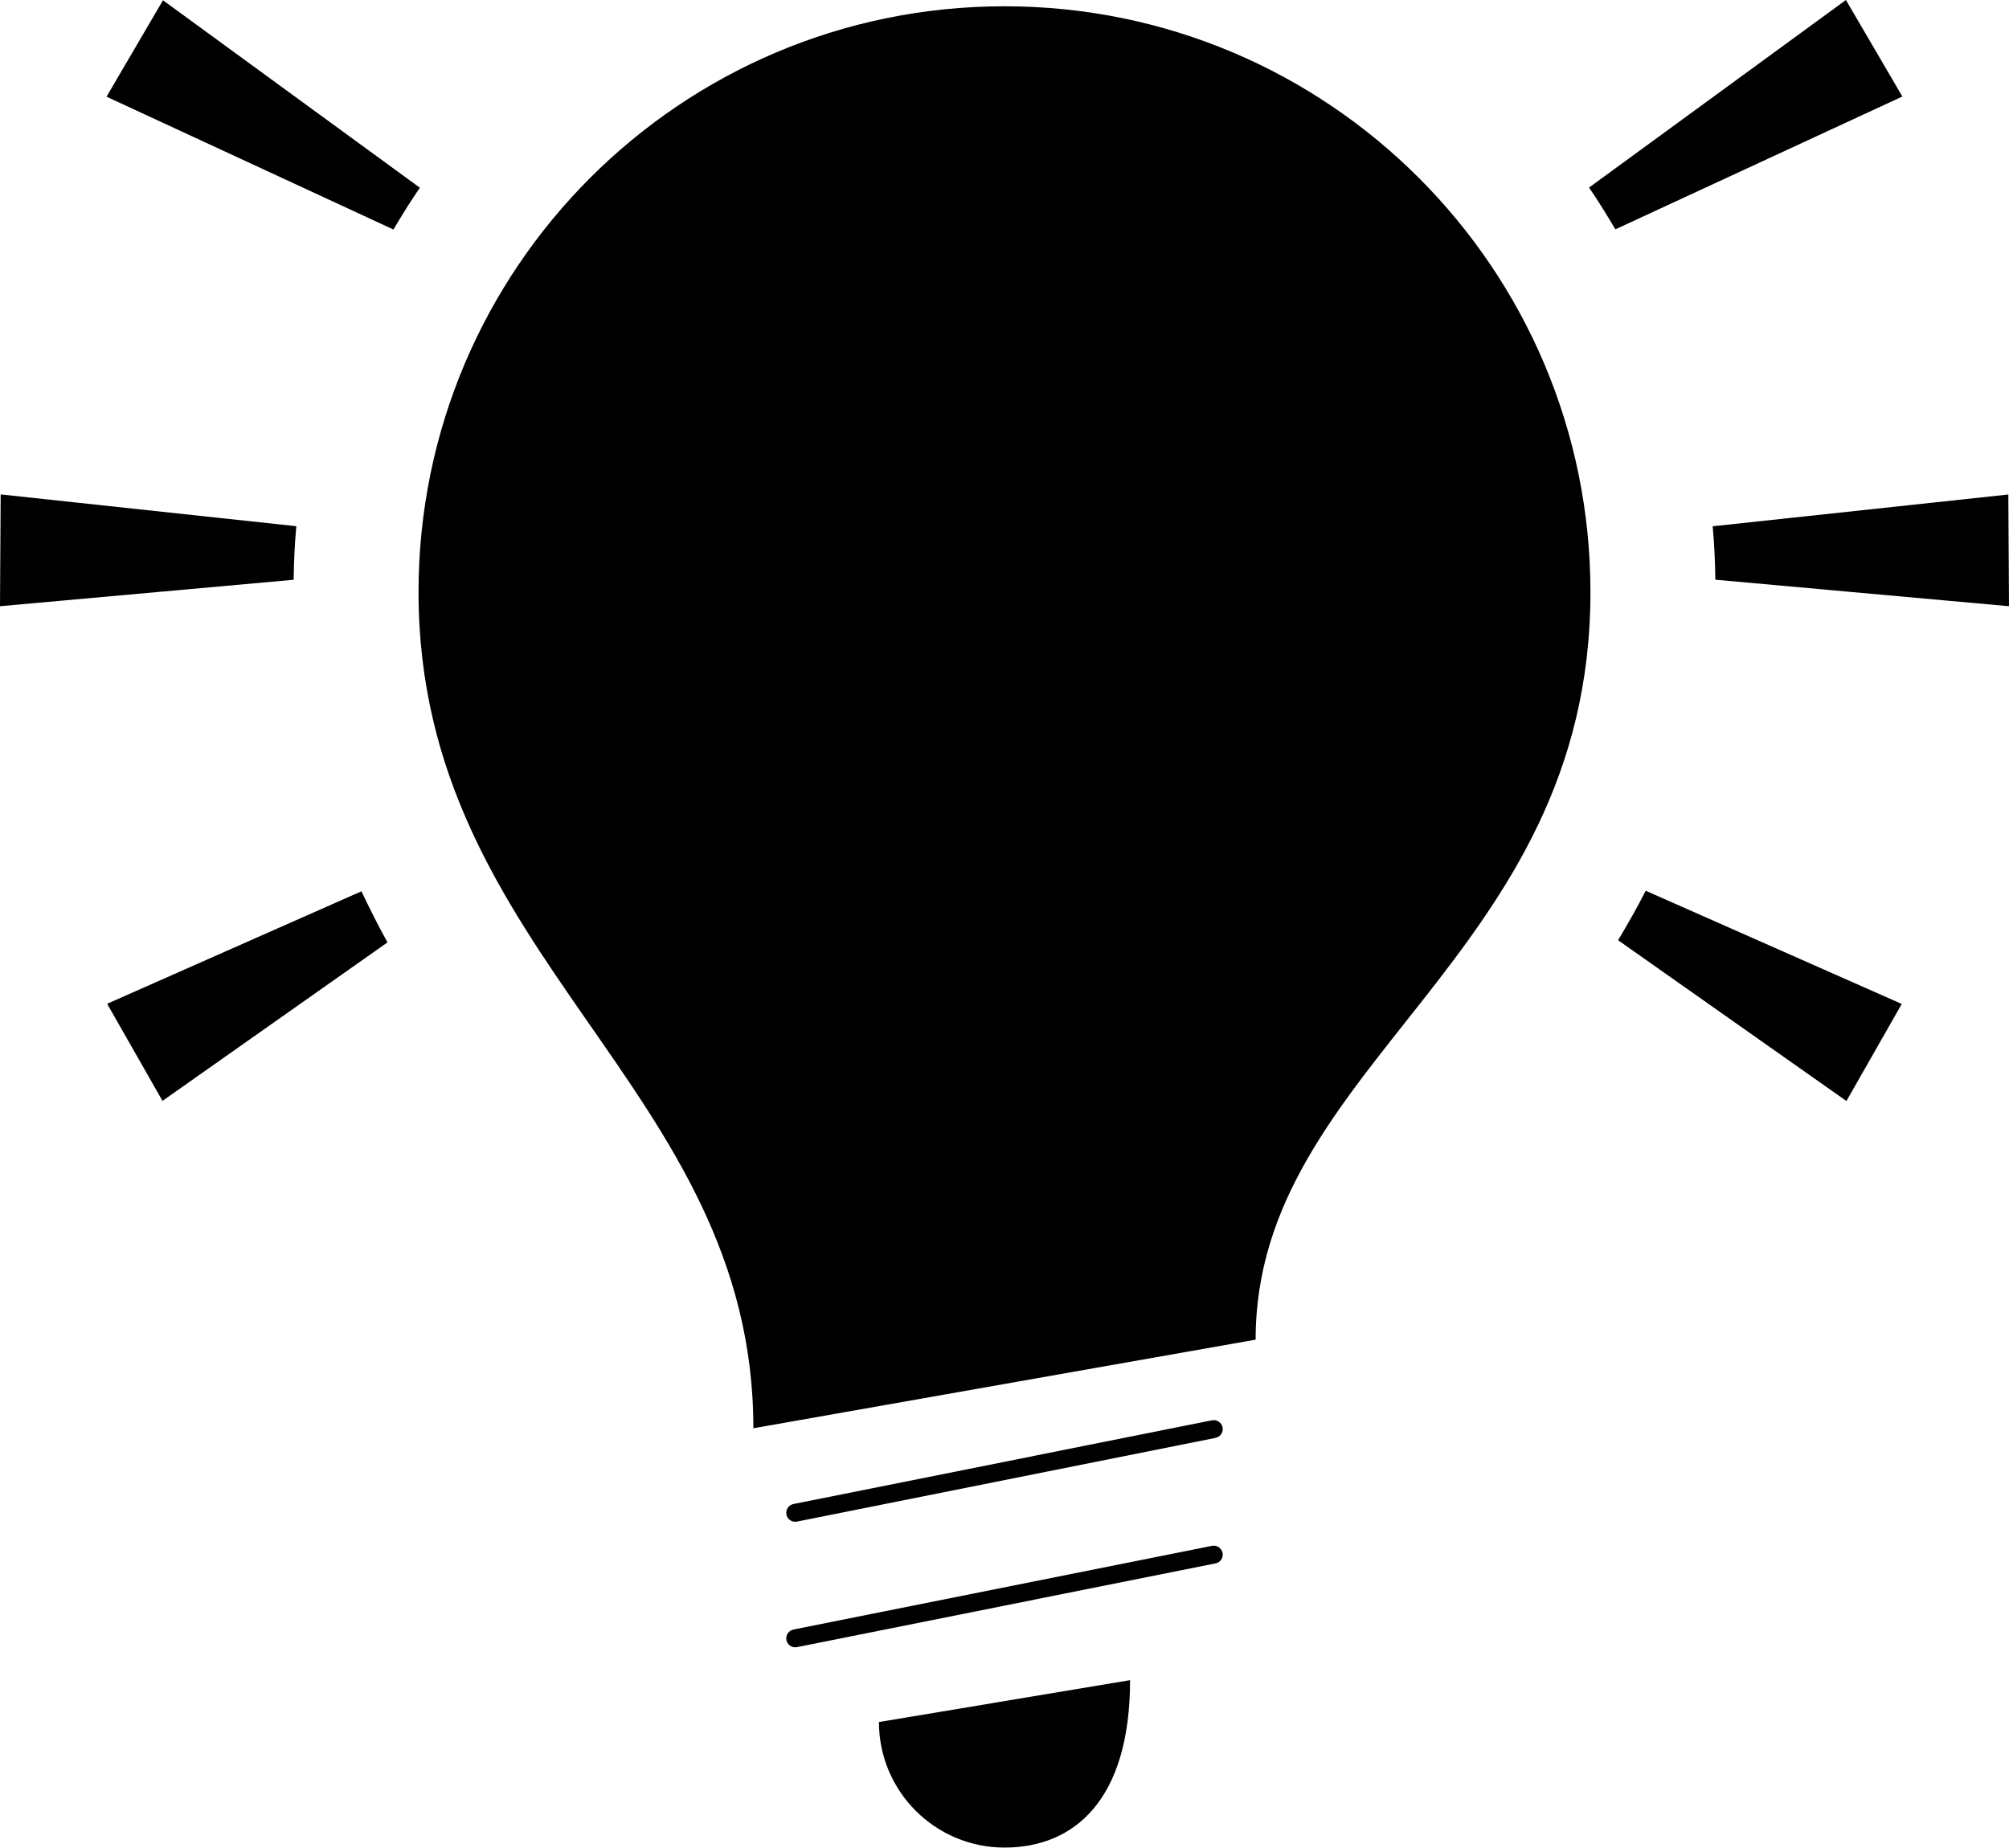<?xml version="1.0" encoding="utf-8"?>
<!-- Generator: Adobe Illustrator 16.0.4, SVG Export Plug-In . SVG Version: 6.00 Build 0)  -->
<!DOCTYPE svg PUBLIC "-//W3C//DTD SVG 1.1//EN" "http://www.w3.org/Graphics/SVG/1.1/DTD/svg11.dtd">
<svg version="1.1" id="Layer_1" xmlns="http://www.w3.org/2000/svg" xmlns:xlink="http://www.w3.org/1999/xlink" x="0px" y="0px"
	 width="112px" height="103.018px" viewBox="0 0 112 103.018" enable-background="new 0 0 112 103.018" xml:space="preserve">
<path d="M88.666,33.017C88.666,53.456,70,59.3,70,74.696l-28,4.941c0-19.088-18.667-26.182-18.667-46.621
	C23.333,14.975,37.958,0.35,56,0.35C74.041,0.35,88.666,14.975,88.666,33.017z M67.568,86.192L44.234,90.86
	c-0.271,0.055-0.445,0.318-0.392,0.59c0.048,0.236,0.257,0.4,0.49,0.4c0.032,0,0.065-0.002,0.099-0.01l23.332-4.668
	c0.271-0.053,0.447-0.316,0.394-0.588C68.102,86.313,67.826,86.137,67.568,86.192z M67.568,79.192L44.234,83.86
	c-0.271,0.055-0.445,0.318-0.392,0.59c0.048,0.236,0.257,0.4,0.49,0.4c0.032,0,0.065-0.002,0.099-0.01l23.332-4.668
	c0.271-0.053,0.447-0.316,0.394-0.588C68.102,79.313,67.826,79.135,67.568,79.192z M56,103.016c3.863,0,7-2.623,7-9.334l-14,2.334
	C49,99.88,52.137,103.016,56,103.016z M102.909,0L88.588,10.458c0.521,0.756,0.998,1.54,1.469,2.329l15.998-7.406L102.909,0z
	 M95.629,32.323L112,33.801l-0.037-6.229L95.48,29.344C95.573,30.324,95.615,31.318,95.629,32.323z M9.086,0.015L5.939,5.391
	l15.994,7.406c0.471-0.789,0.951-1.573,1.475-2.329L9.086,0.015z M5.973,55.968l3.086,5.414l12.543-8.836
	c-0.509-0.917-0.988-1.875-1.451-2.85L5.973,55.968z M16.52,29.34L0.037,27.567L0,33.801l16.371-1.475
	C16.385,31.318,16.427,30.324,16.52,29.34z M90.207,52.425l12.73,8.965l3.084-5.412l-14.275-6.313
	C91.262,50.624,90.738,51.535,90.207,52.425z"/>
</svg>
